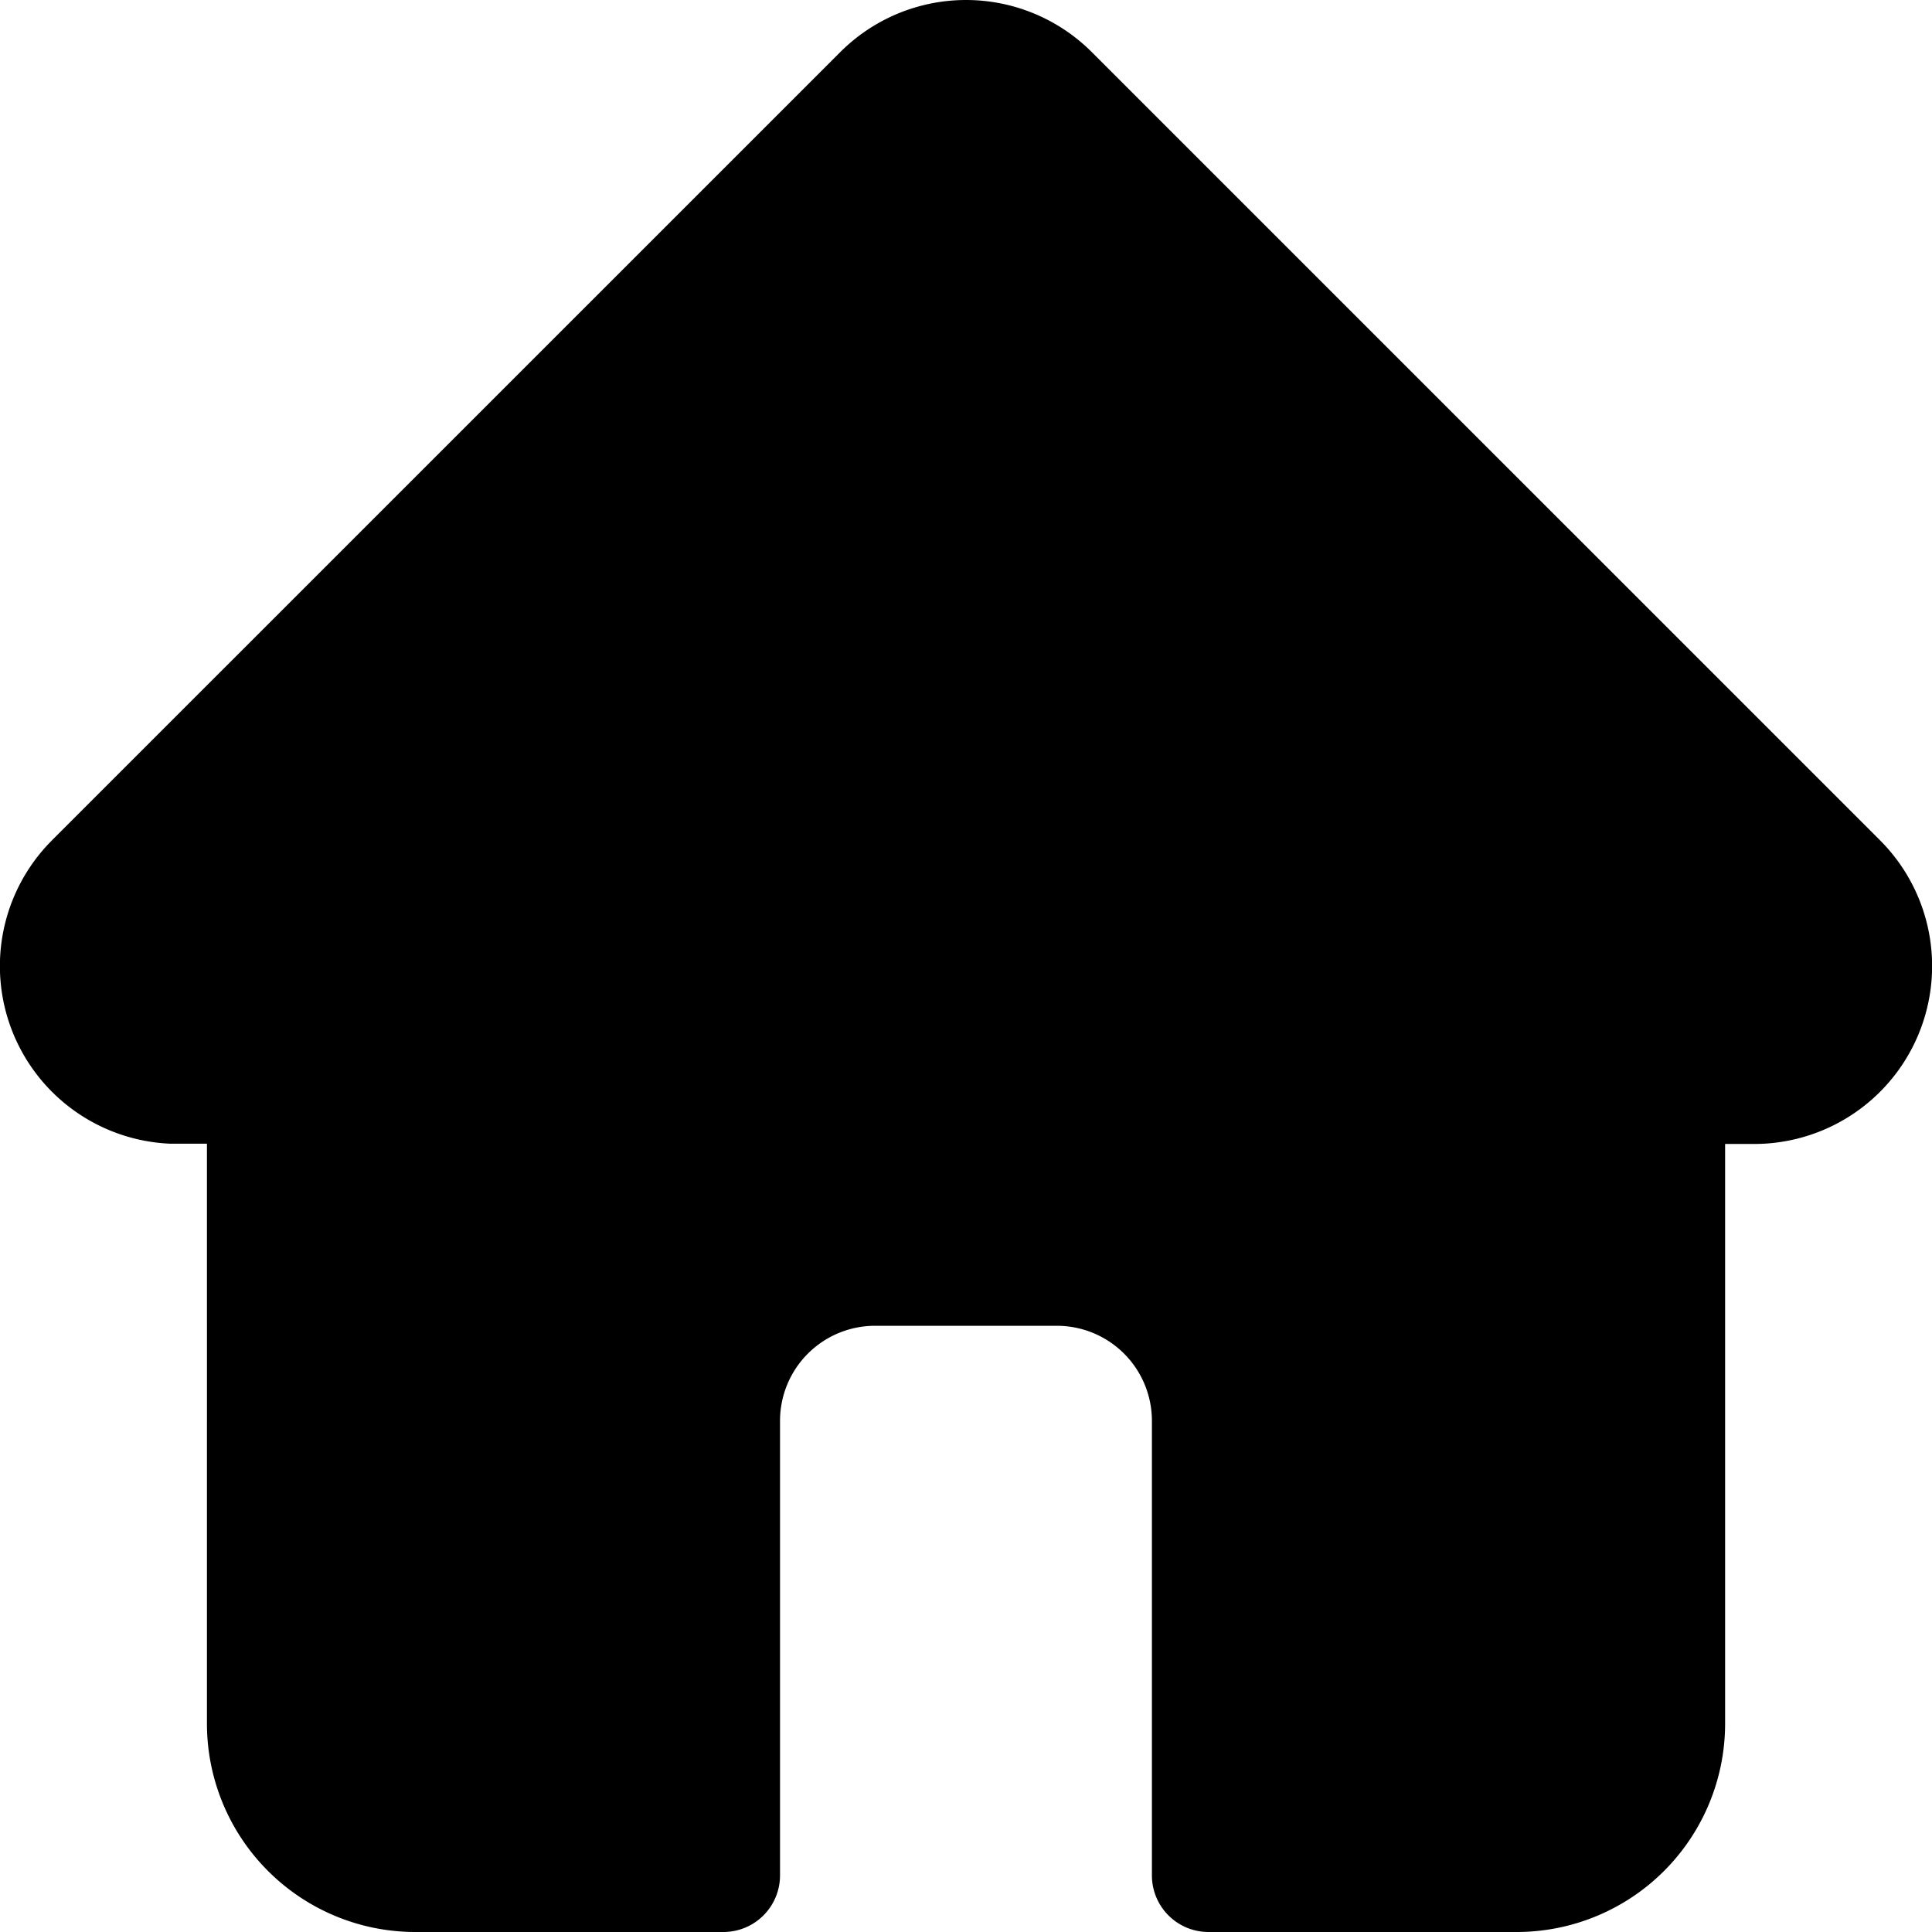<svg xmlns="http://www.w3.org/2000/svg" width="35" height="35.003" viewBox="0 0 35 35.003">
  <path id="home_1_" data-name="home (1)" d="M34.06,15.224l0,0L19.779.944a3.222,3.222,0,0,0-4.557,0L.95,15.214l-.014.015a3.221,3.221,0,0,0,2.144,5.49q.049,0,.1,0h.569V31.232A3.776,3.776,0,0,0,7.52,35h5.586a1.026,1.026,0,0,0,1.025-1.025V25.739a1.722,1.722,0,0,1,1.721-1.721h3.295a1.722,1.722,0,0,1,1.721,1.721v8.238A1.025,1.025,0,0,0,21.894,35H27.48a3.776,3.776,0,0,0,3.772-3.771V20.724h.528a3.223,3.223,0,0,0,2.28-5.5Zm0,0" transform="translate(0 0)"/>
</svg>
